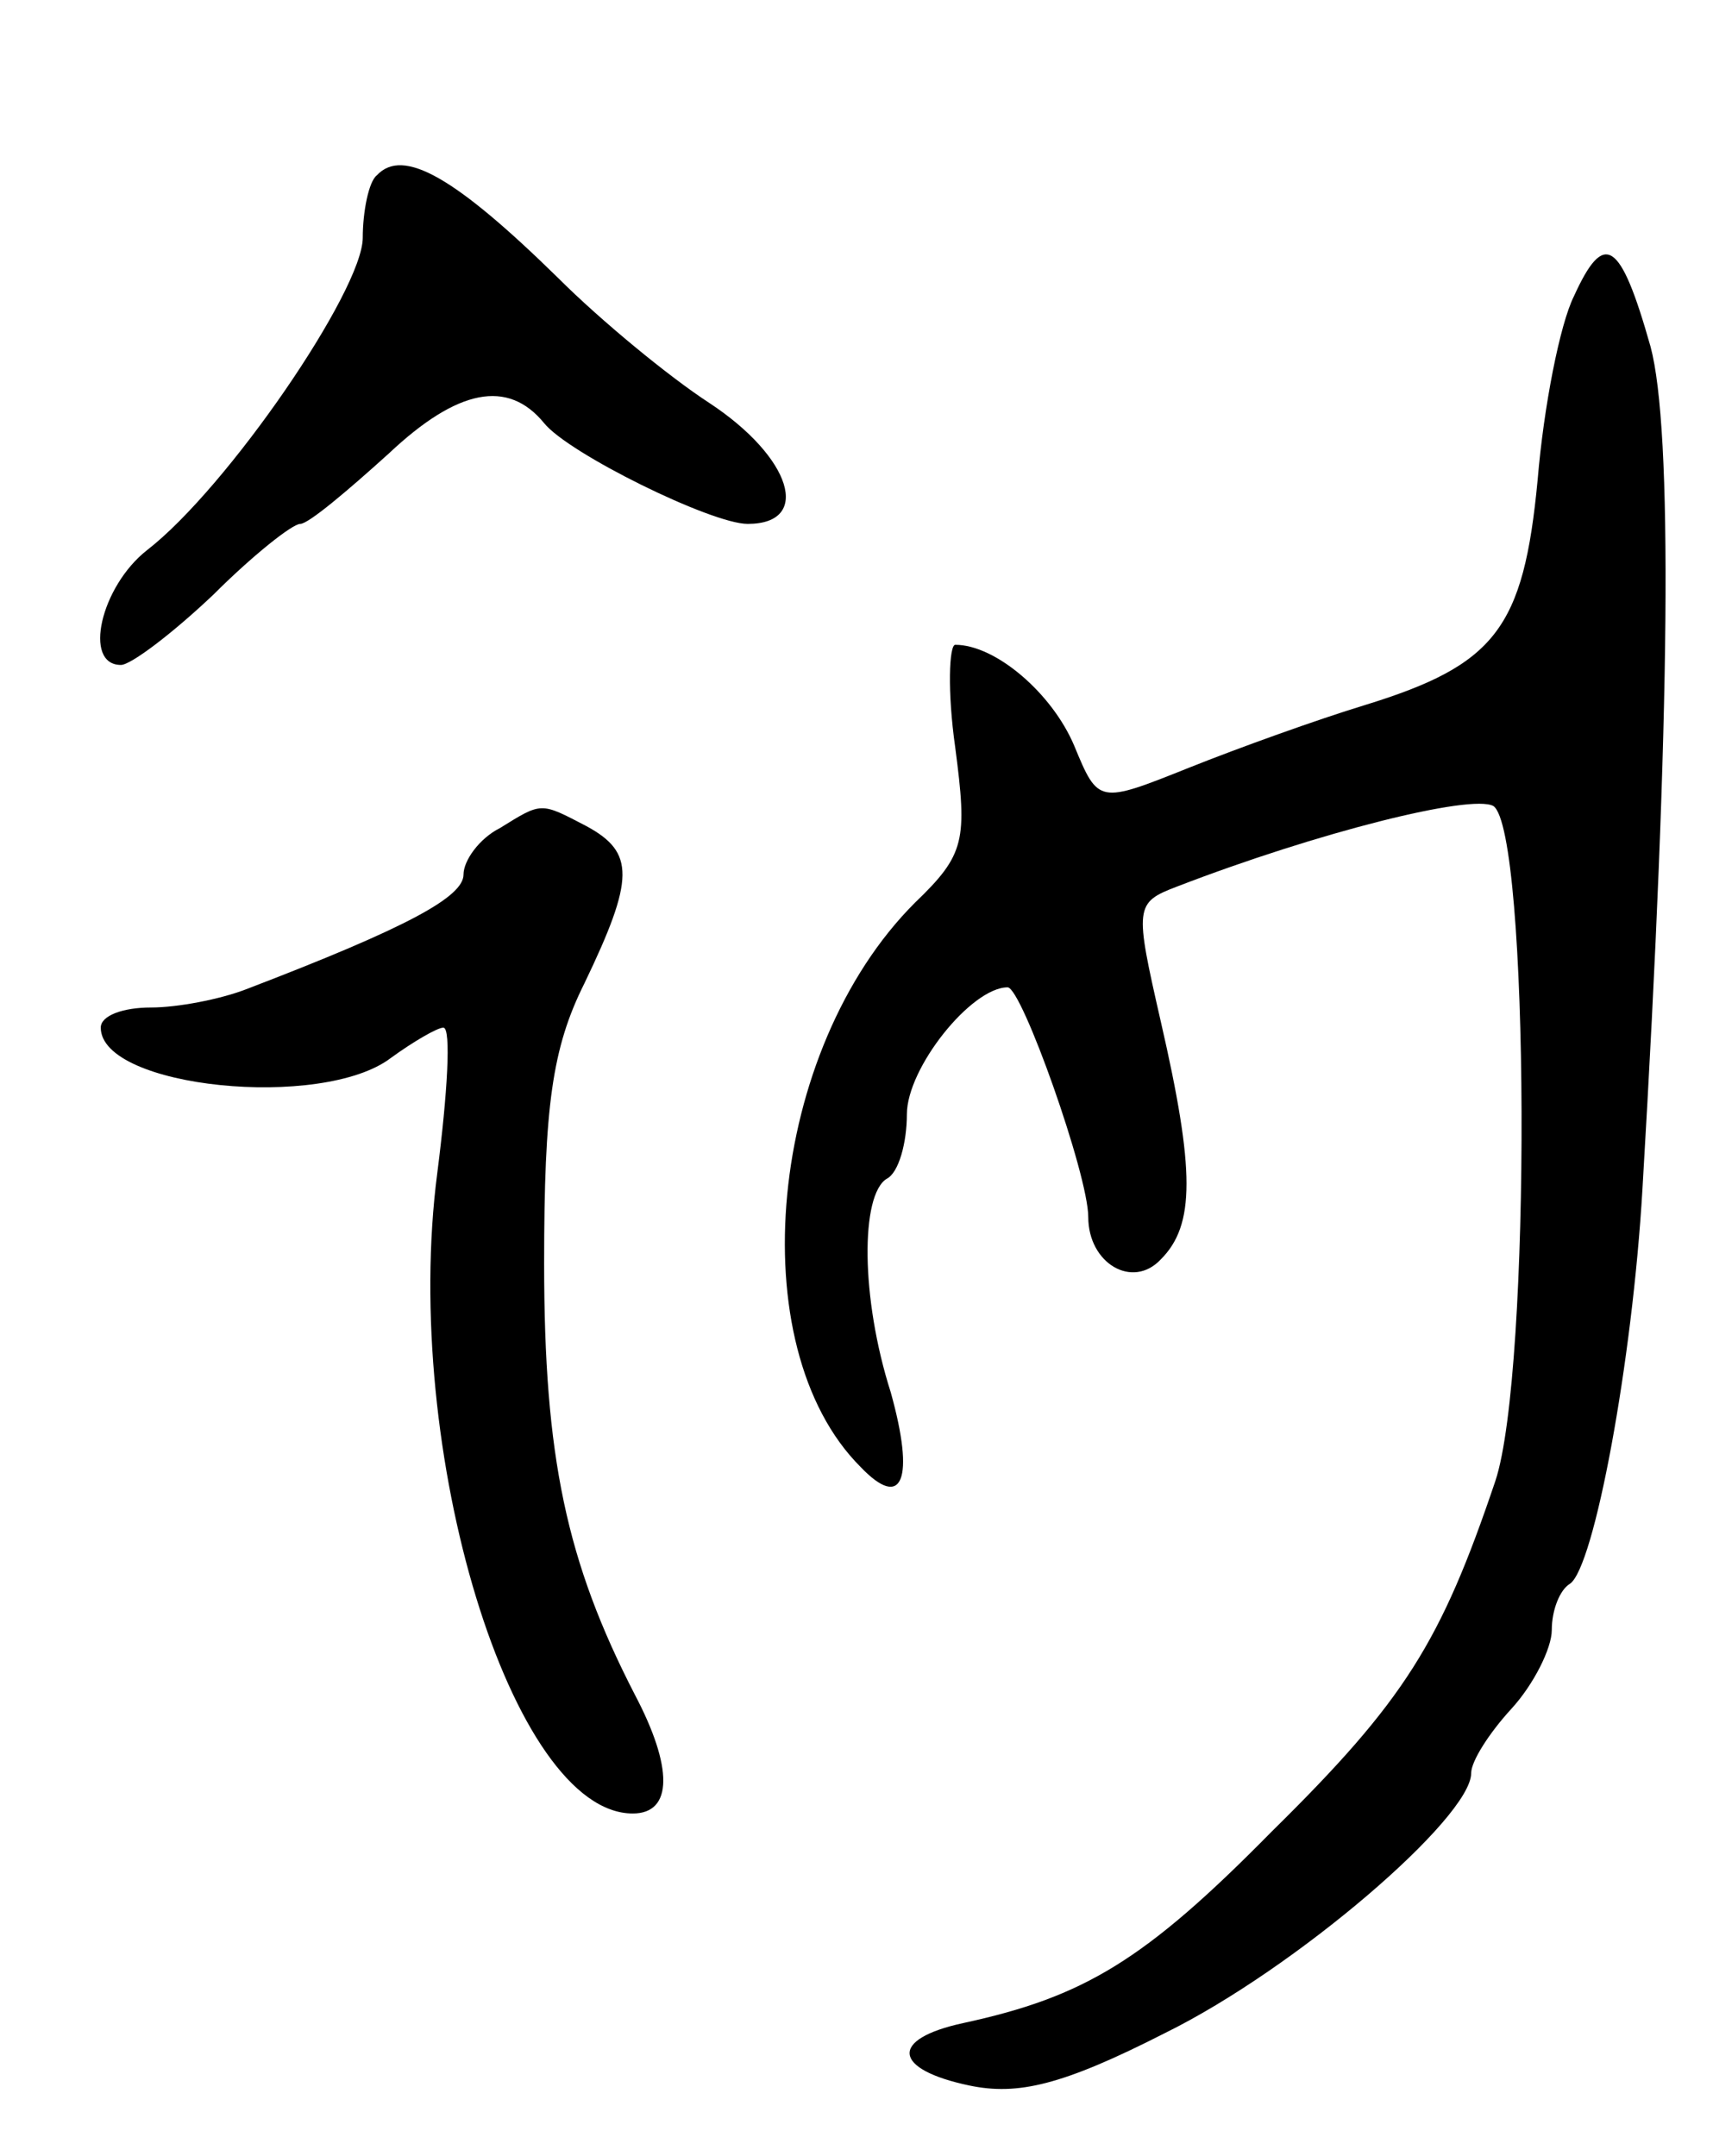 <svg version="1.0" xmlns="http://www.w3.org/2000/svg"
 width="85pt" height="107pt" viewBox="0 0 85 107"
 preserveAspectRatio="xMidYMid meet">
<g transform="translate(0,107) scale(0.1,-0.1)"
fill="#000000" stroke="none">
<path d="M187 983 c-4 -3 -7 -18 -7 -31 0 -26 -67 -124 -107 -155 -23 -18 -32
-57 -13 -57 5 0 26 16 46 35 19 19 39 35 43 35 4 0 23 16 44 35 34 32 59 37
77 15 12 -15 83 -50 101 -50 32 0 22 33 -19 60 -20 13 -54 41 -75 62 -51 50
-77 65 -90 51z"/>
<path d="M781 923 c-7 -14 -15 -55 -18 -91 -7 -74 -21 -92 -86 -112 -23 -7
-62 -21 -87 -31 -45 -18 -45 -18 -57 11 -11 26 -39 50 -59 50 -3 0 -4 -23 0
-51 6 -46 5 -53 -20 -77 -73 -73 -87 -220 -27 -280 21 -22 27 -6 15 37 -15 47
-15 98 -2 106 6 3 10 18 10 32 0 23 32 63 50 63 7 0 40 -93 40 -114 0 -23 22
-36 36 -21 17 17 17 44 0 118 -13 57 -13 59 8 67 70 27 146 46 157 40 18 -12
19 -281 1 -335 -27 -80 -45 -109 -111 -174 -63 -64 -93 -82 -153 -95 -37 -8
-35 -23 3 -31 24 -5 46 0 97 26 65 32 152 107 152 129 0 6 9 20 20 32 11 12
20 30 20 39 0 10 4 20 9 23 12 8 31 110 36 196 14 236 15 377 4 418 -15 53
-23 58 -38 25z"/>
<path d="M248 659 c-10 -5 -18 -16 -18 -23 0 -11 -27 -26 -108 -57 -13 -5 -34
-9 -47 -9 -14 0 -25 -4 -25 -10 0 -30 110 -41 144 -15 11 8 23 15 26 15 4 0 2
-33 -3 -72 -18 -138 37 -318 97 -318 20 0 20 23 1 59 -34 66 -45 118 -45 214
0 78 4 107 20 139 25 52 25 65 1 78 -23 12 -22 12 -43 -1z"/>
</g>
</svg>

